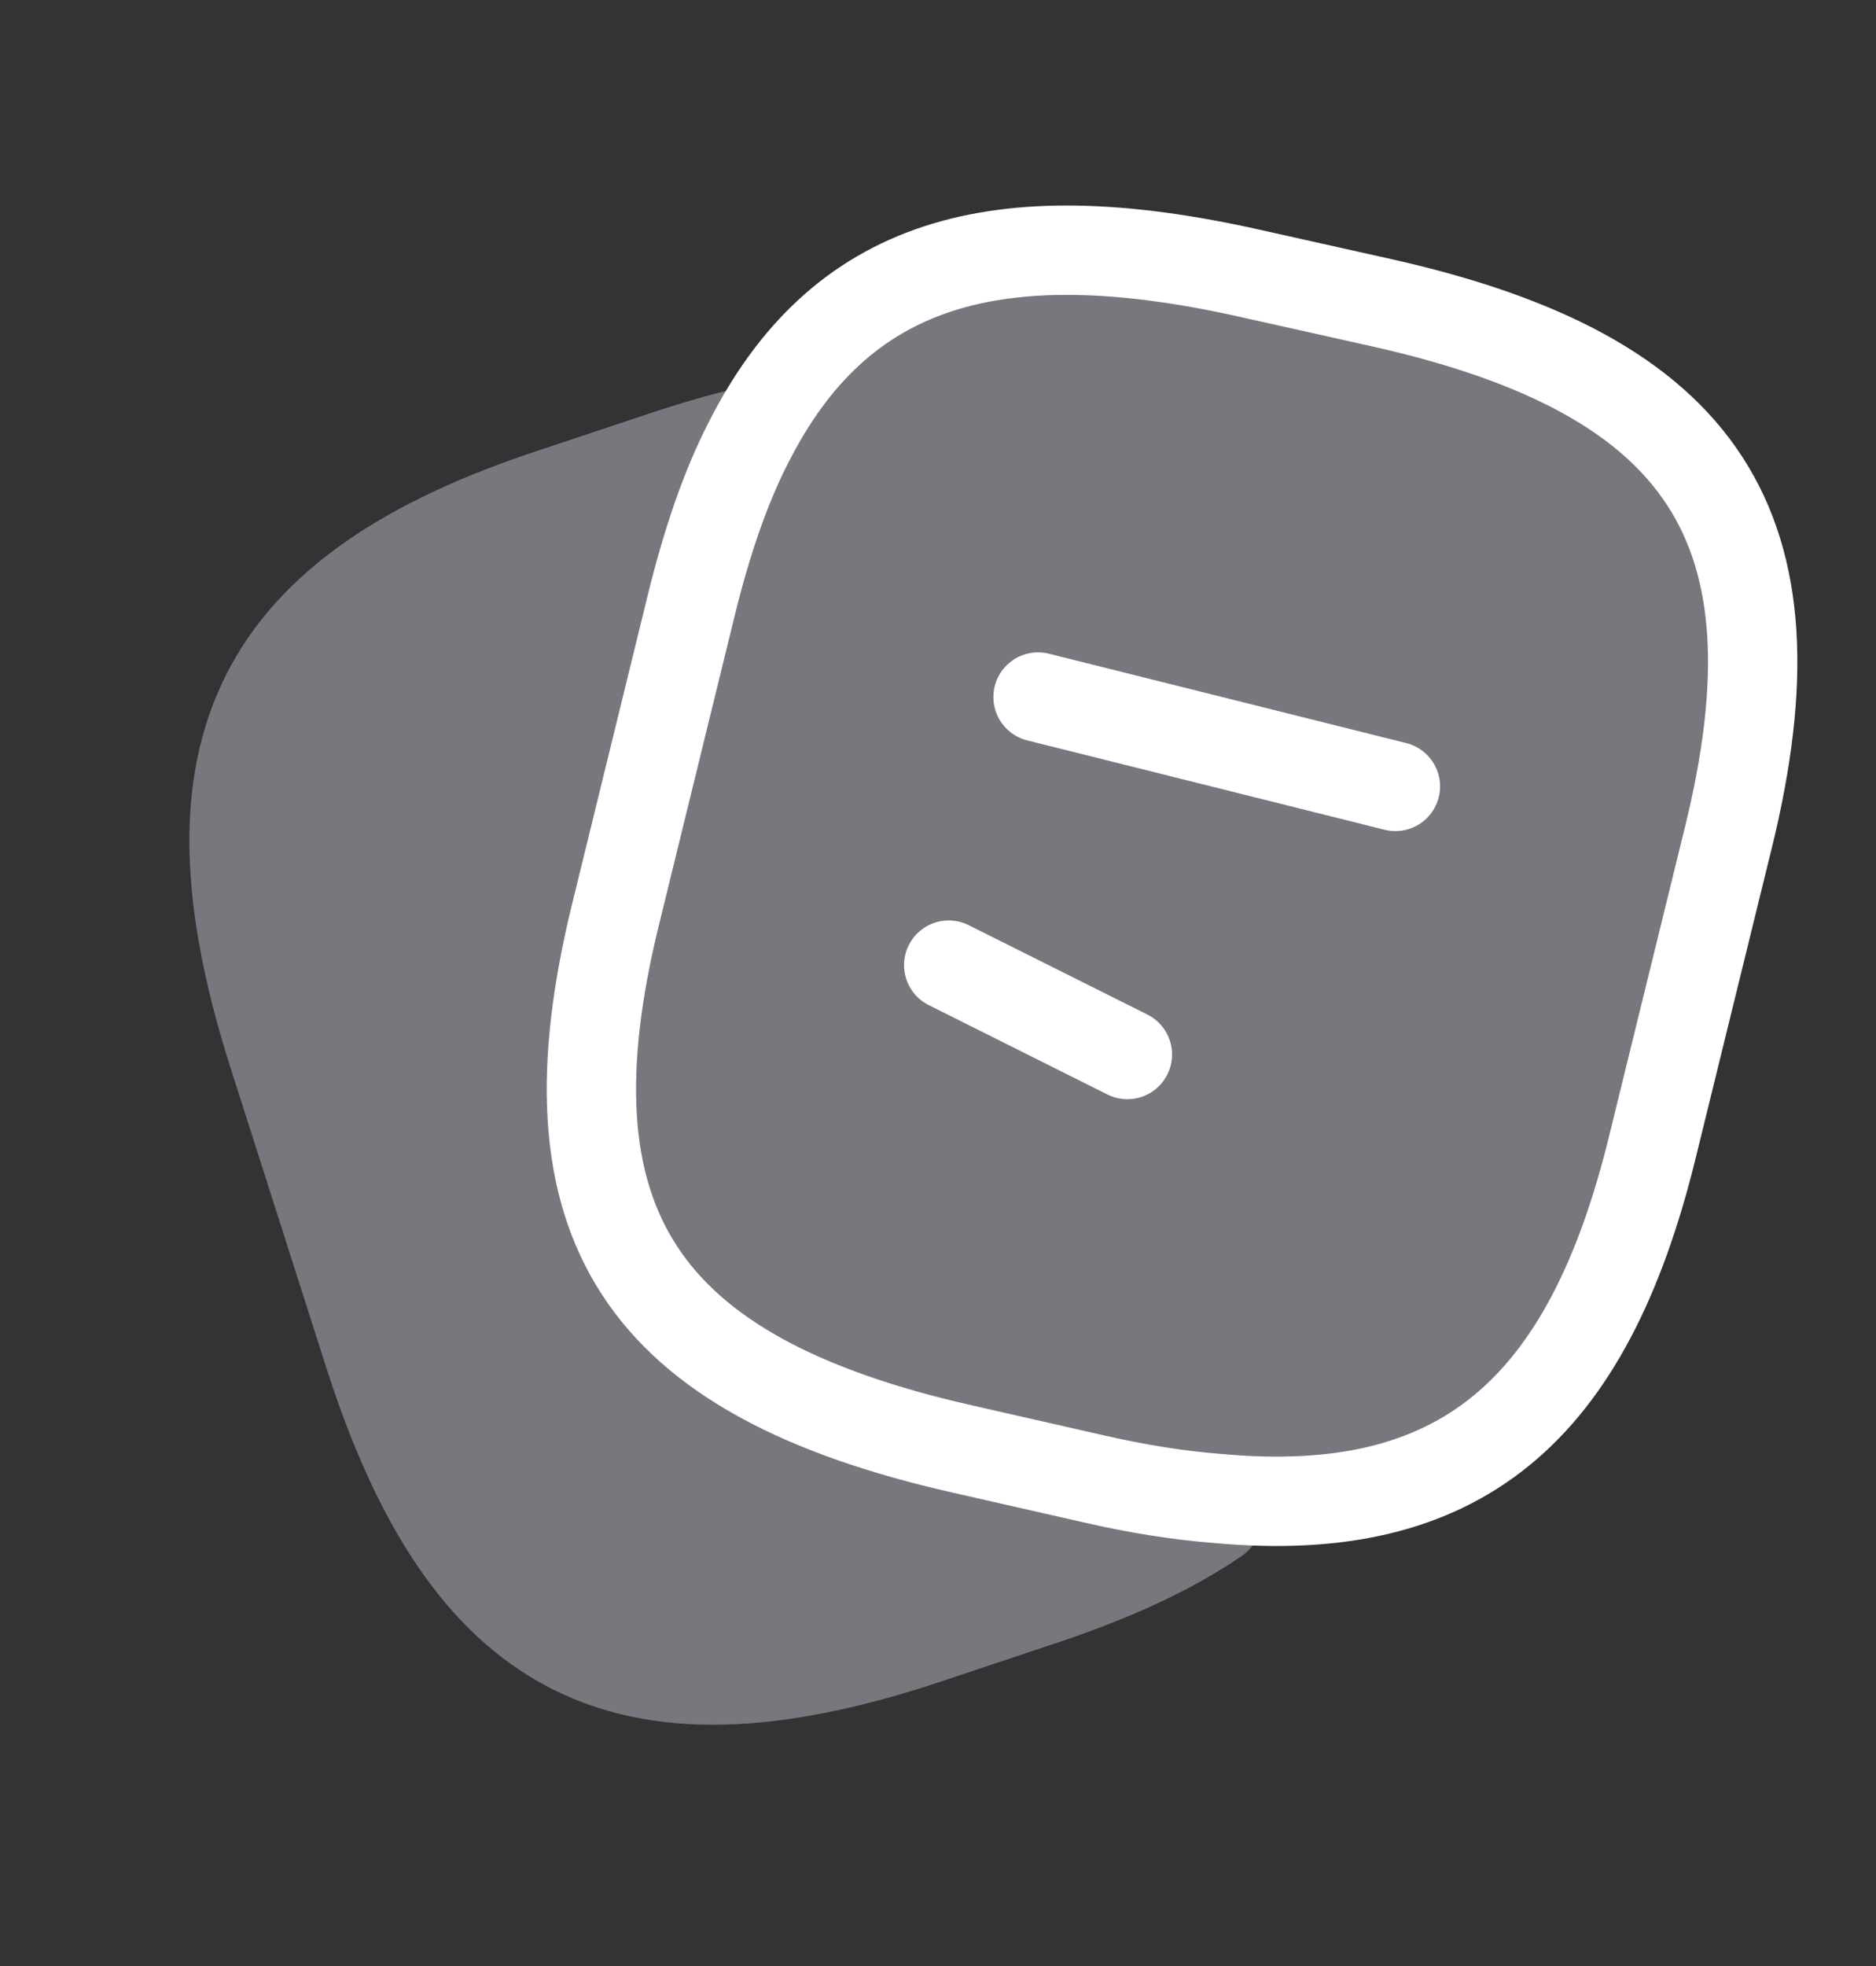 <svg width="21" height="22" viewBox="0 0 21 22" fill="none" xmlns="http://www.w3.org/2000/svg">
<rect x="0" y="0" width="21" height="22" fill="#333333" stroke="none"/>
<g clip-path="url(#clip0_5_2307)">
<path d="M13.62 16.997C13.098 17.356 12.442 17.654 11.643 17.919L10.313 18.363C6.973 19.455 5.215 18.542 4.129 15.153L3.052 11.782C1.976 8.393 2.867 6.601 6.208 5.508L7.537 5.065C7.882 4.954 8.21 4.86 8.521 4.8C8.269 5.321 8.067 5.952 7.899 6.678L7.074 10.254C6.25 13.822 7.335 15.58 10.844 16.425L12.257 16.767C12.745 16.886 13.199 16.963 13.62 16.997Z" fill="#77777E" stroke="#77777E" stroke-linecap="round" stroke-linejoin="round"/>
<path d="M19.349 9.366L18.5 12.823C17.772 15.809 16.334 17.017 13.631 16.768C13.198 16.735 12.73 16.661 12.227 16.545L10.771 16.214C7.158 15.396 6.041 13.692 6.89 10.234L7.739 6.769C7.912 6.066 8.12 5.454 8.38 4.949C9.394 2.948 11.118 2.41 14.012 3.063L15.459 3.386C19.089 4.197 20.198 5.909 19.349 9.366Z" fill="#77777E" stroke="white" stroke-linecap="round" stroke-linejoin="round"/>
<path d="M11.62 7.8L15.62 8.8" stroke="white" stroke-linecap="round" stroke-linejoin="round"/>
<path d="M10.62 10.8L12.62 11.8" stroke="white" stroke-linecap="round" stroke-linejoin="round"/>
</g>
<defs>
<clipPath id="clip0_5_2307">
<rect width="20" height="21" fill="white" transform="translate(0.62 0.3)"/>
</clipPath>
</defs>
</svg>
